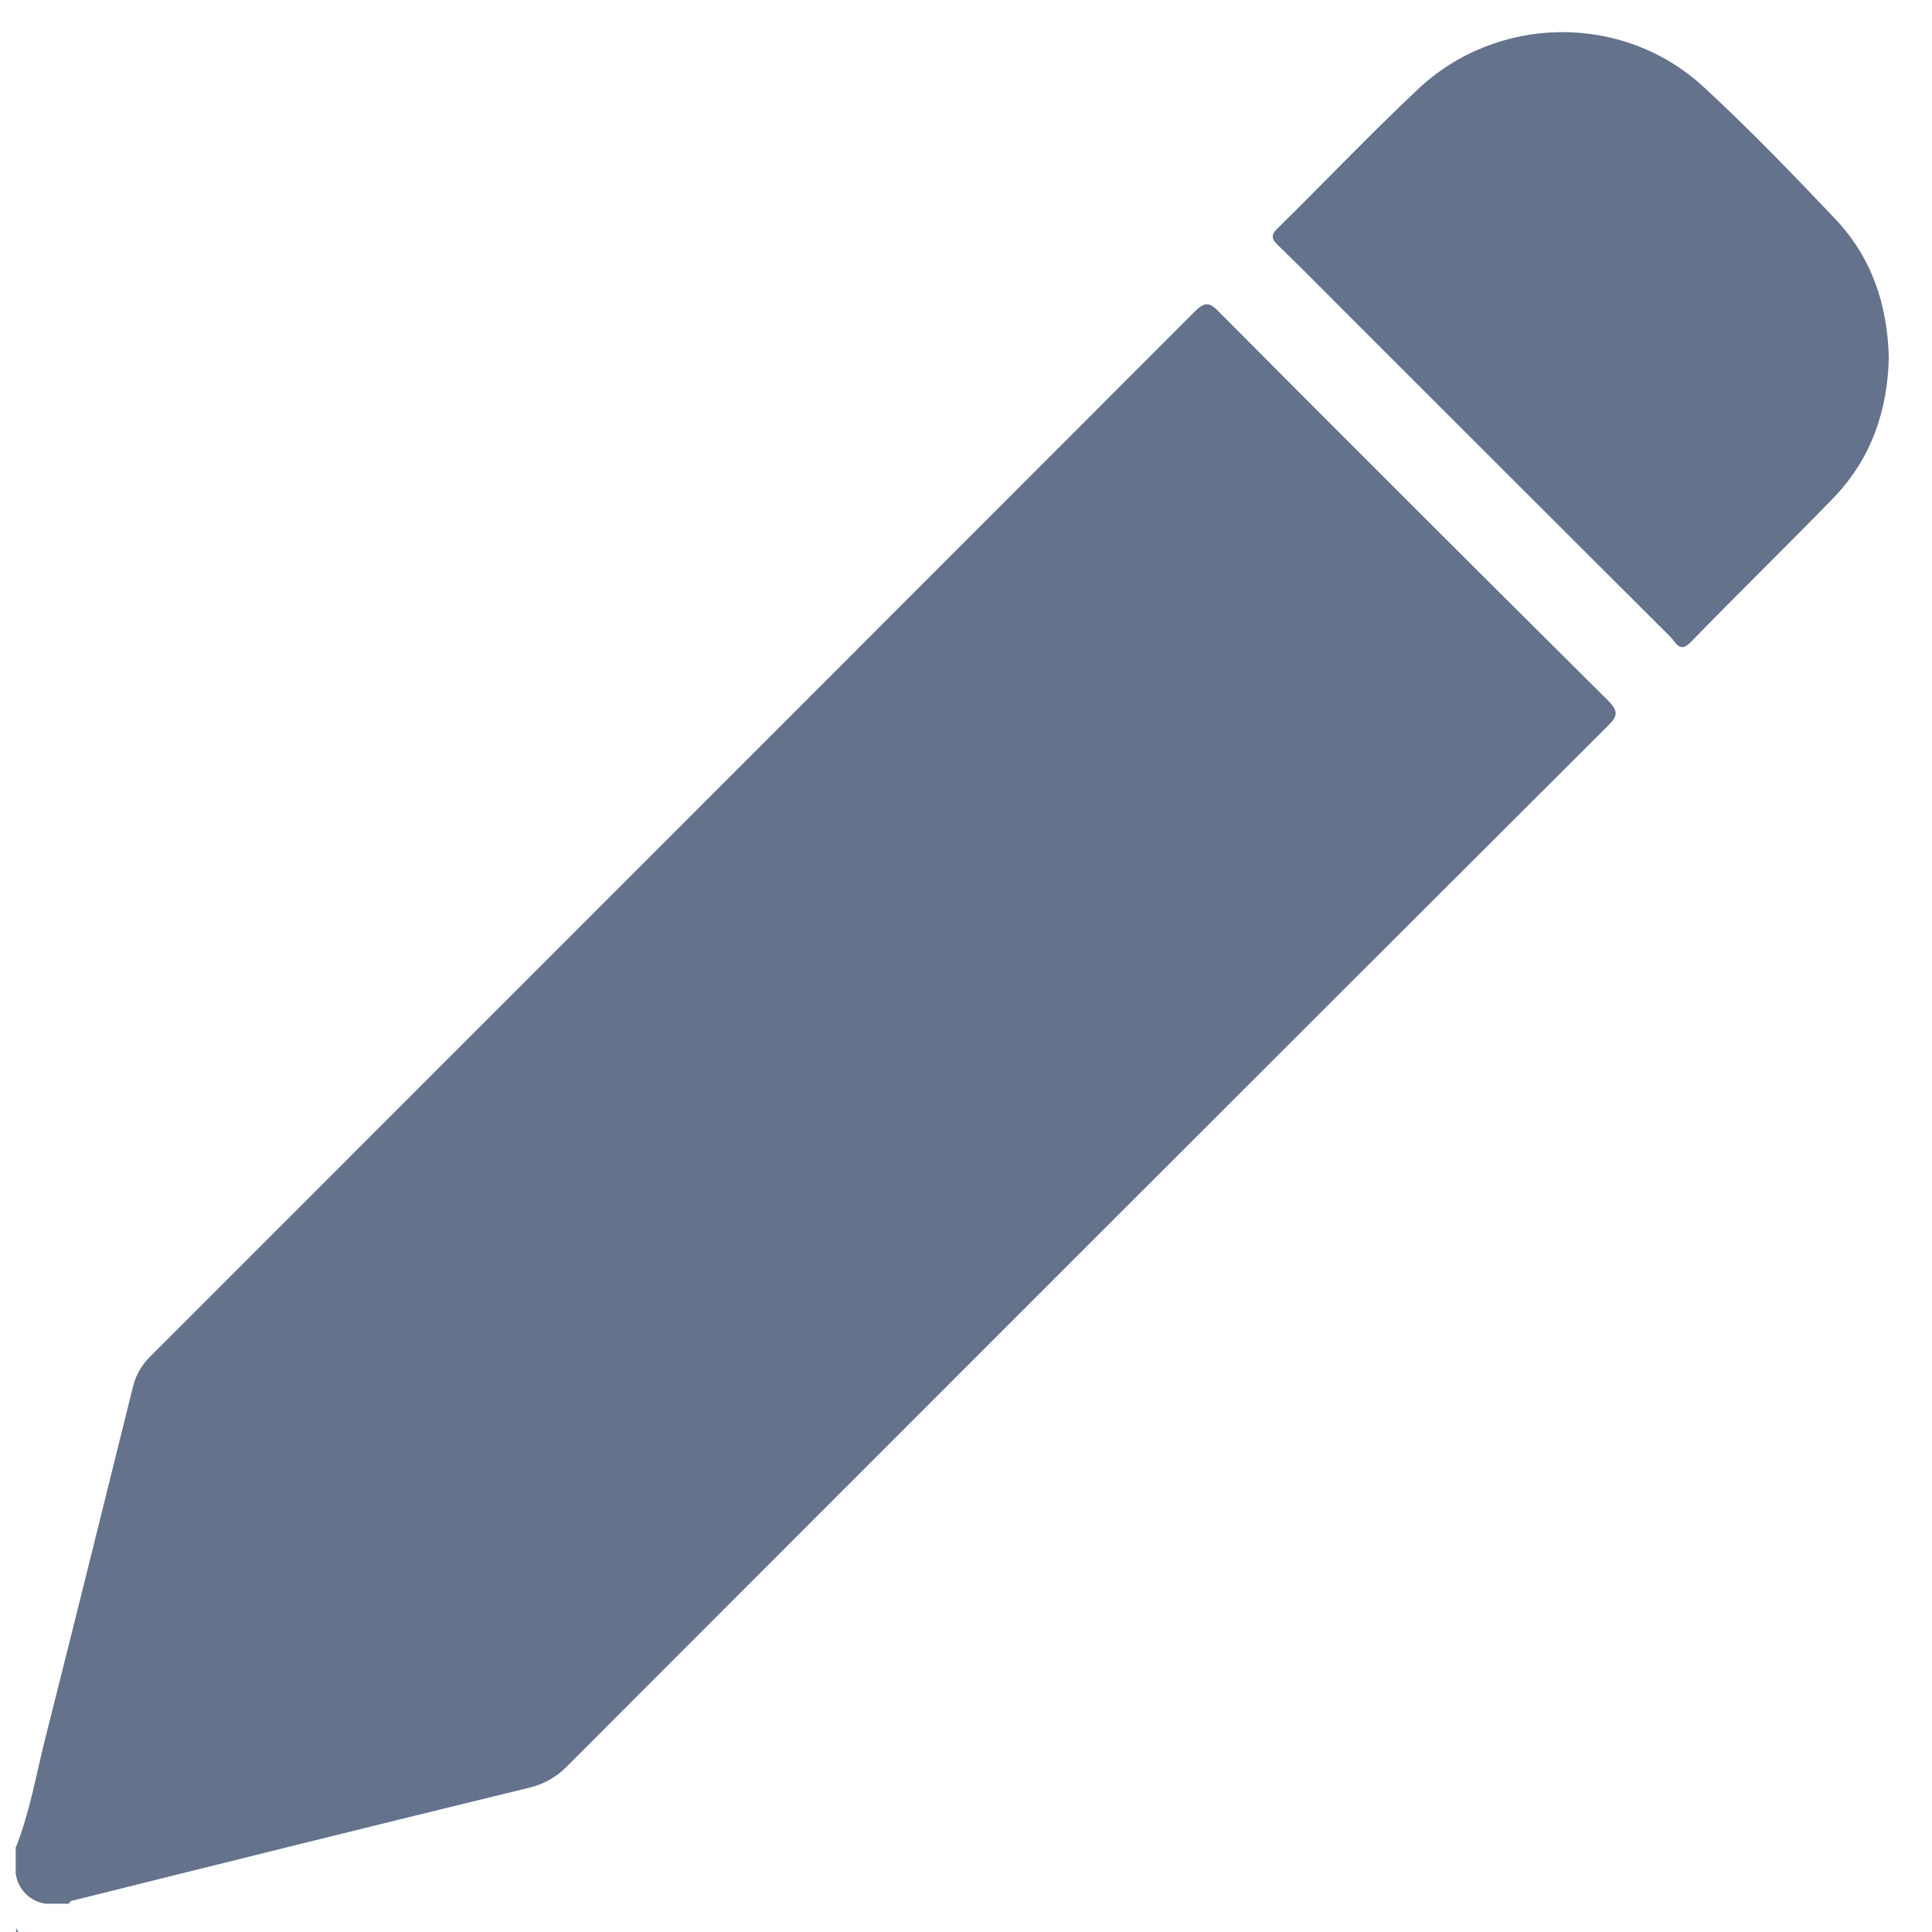 <svg width="1275" height="1275" viewBox="0 0 1275 1275" fill="none" xmlns="http://www.w3.org/2000/svg">
<g clip-path="url(#clip0_24_88)">
<g clip-path="url(#clip1_24_88)">
<path d="M10.624 1218.77C19.954 1195.18 24.1 1169.79 30.32 1145.43C49.755 1068.72 68.673 991.753 87.85 914.787C89.664 907.272 93.81 900.275 99.512 894.833C329.374 664.97 558.978 435.366 788.582 205.503C795.579 198.506 798.688 199.802 804.649 206.022C889.908 291.799 975.426 377.058 1061.2 462.317C1068.2 469.314 1067.68 472.683 1060.94 479.162C831.859 707.729 603.033 936.555 374.207 1165.64C367.728 1172.38 359.176 1177.3 349.847 1179.63C248.78 1204.25 147.713 1229.39 46.905 1254.53C46.387 1254.79 45.868 1255.82 45.35 1256.34H30.32C19.954 1255.05 11.661 1246.75 10.365 1236.39V1218.77H10.624Z" fill="#64728C"/>
<path d="M10.623 1272.41C15.028 1280.96 22.026 1287.7 30.577 1292.36C10.623 1292.1 10.623 1292.1 10.623 1272.41Z" fill="#64728C"/>
<path d="M1246.49 236.082C1245.71 271.067 1234.83 302.683 1210.21 328.338C1179.11 360.473 1146.98 391.57 1115.88 423.704C1108.62 431.22 1106.03 424.223 1102.66 420.595C1030.62 348.811 958.579 276.768 886.536 204.726C872.283 190.473 858.03 175.96 843.518 161.966C838.854 157.561 838.594 154.97 843.518 150.305C874.097 120.244 903.899 88.887 935.256 59.344C987.863 9.329 1071.31 8.293 1124.43 57.531C1154.49 85.259 1183 114.802 1211.25 144.604C1235.09 169.741 1245.71 201.098 1246.49 236.082Z" fill="#64728C"/>
</g>
</g>
<defs>
<clipPath id="clip0_24_88">
<rect width="1275" height="1275" fill="white"/>
</clipPath>
<clipPath id="clip1_24_88">
<rect width="1275" height="1275" fill="white"/>
</clipPath>
</defs>
</svg>
